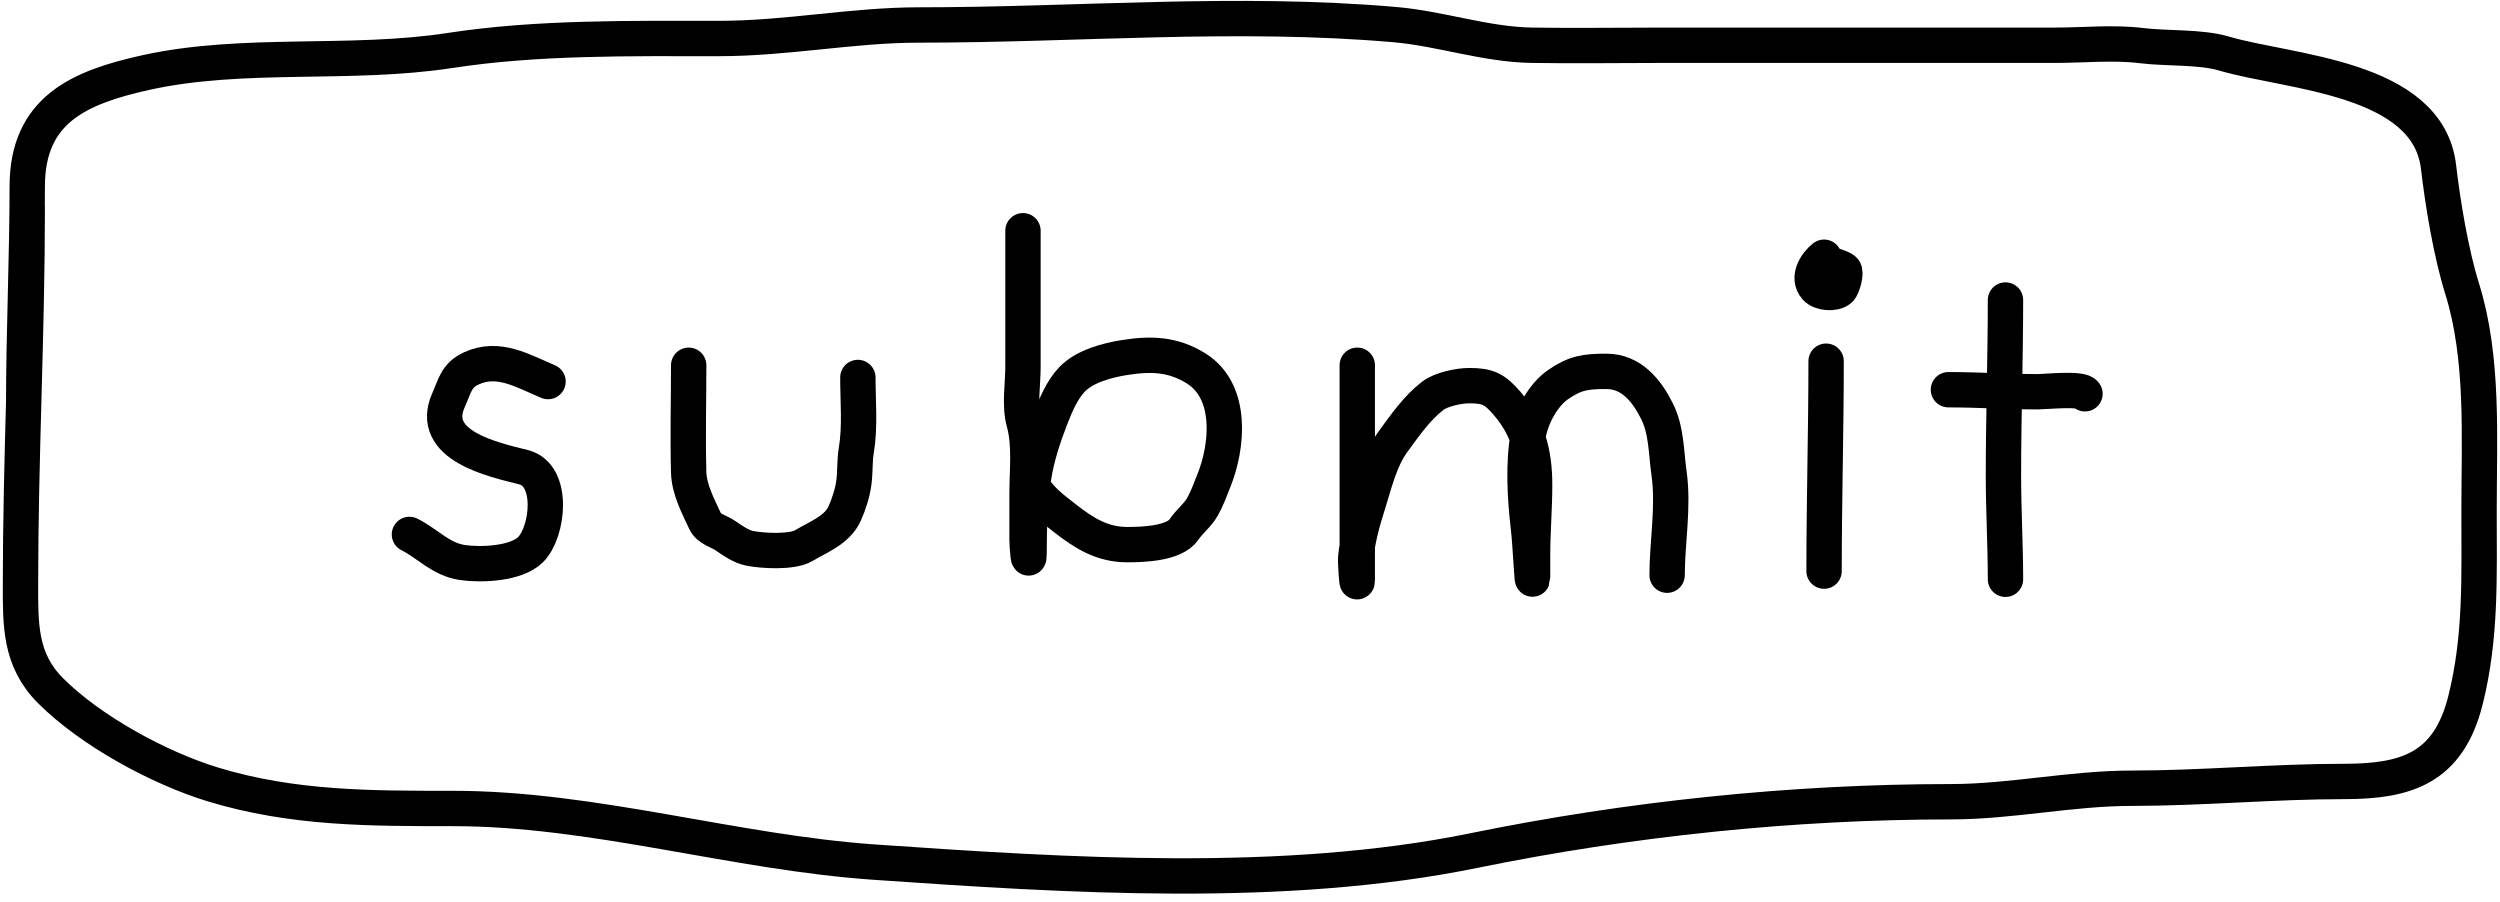 <svg width="244" height="88" viewBox="0 0 244 88" fill="none" xmlns="http://www.w3.org/2000/svg">
<path d="M2.659 20.238C2.659 32.638 2 44.595 2 57.008C2 60.957 1.92 64.398 4.93 67.409C8.865 71.344 15.53 74.964 20.788 76.564C28.579 78.936 36.177 78.908 44.227 78.908C57.912 78.908 71.668 83.201 85.354 84.145C104.213 85.446 125.283 86.814 143.878 83.01C158.972 79.923 174.959 78.249 190.389 78.249C196.331 78.249 202.094 76.931 208.115 76.931C214.92 76.931 221.866 76.271 228.77 76.271C234.853 76.271 238.968 74.995 240.636 68.324C242.179 62.153 241.955 56.244 241.955 49.866C241.955 42.81 242.43 34.98 240.307 28.185C239.194 24.624 238.41 19.777 237.999 16.283C236.963 7.47 223.398 7.103 217.051 5.223C214.768 4.546 211.437 4.754 209.03 4.454C206.289 4.111 203.335 4.417 200.57 4.417C194.796 4.417 189.022 4.417 183.248 4.417C176.228 4.417 169.209 4.417 162.19 4.417C157.967 4.417 153.74 4.485 149.518 4.417C144.979 4.344 140.616 2.791 136.151 2.403C120.636 1.054 105.201 2.439 89.676 2.439C83.187 2.439 76.837 3.758 70.192 3.758C61.525 3.758 52.449 3.614 43.897 4.93C34.154 6.429 23.711 4.976 14.196 7.09C7.743 8.524 2.659 10.705 2.659 18.204C2.659 24.916 2.314 32.666 2.314 39.197" stroke="black" stroke-width="3.451" stroke-linecap="round"/>
<path d="M53.488 37.24C50.985 36.183 48.654 34.748 46.017 35.947C44.525 36.625 44.405 37.651 43.784 39.031C41.775 43.495 48.153 44.861 51.09 45.596C54.128 46.355 53.513 51.916 51.786 53.642C50.385 55.043 46.927 55.168 45.133 54.902C43.001 54.586 41.753 53.057 39.96 52.161" stroke="black" stroke-width="3.451" stroke-linecap="round"/>
<path d="M67.216 35.648C67.216 39.128 67.119 42.625 67.216 46.104C67.262 47.775 68.134 49.386 68.818 50.868C69.182 51.655 70.145 51.831 70.786 52.271C71.454 52.731 72.317 53.341 73.14 53.509C74.393 53.766 77.313 53.934 78.445 53.255C79.875 52.398 81.705 51.741 82.435 50.127C82.855 49.2 83.206 48.091 83.341 47.077C83.478 46.052 83.401 44.974 83.574 43.96C83.964 41.668 83.728 39.172 83.728 36.842" stroke="black" stroke-width="3.451" stroke-linecap="round"/>
<path d="M99.843 22.518C99.843 25.9 99.843 29.282 99.843 32.664C99.843 33.711 99.843 34.757 99.843 35.803C99.843 37.528 99.482 39.561 99.942 41.219C100.547 43.394 100.241 45.94 100.241 48.182C100.241 49.674 100.241 51.166 100.241 52.658C100.241 53.379 100.44 55.672 100.44 53.631C100.44 51.241 100.533 48.946 100.882 46.59C101.167 44.665 101.837 42.629 102.54 40.821C103.036 39.545 103.654 38.058 104.618 37.041C105.843 35.747 108.057 35.165 109.746 34.897C112.322 34.488 114.483 34.546 116.742 35.958C120.339 38.206 119.846 43.563 118.444 46.988C118.1 47.83 117.813 48.673 117.361 49.464C116.879 50.308 116.097 50.874 115.571 51.664C114.631 53.073 111.493 53.156 110.033 53.156C107.594 53.156 105.842 52.072 103.921 50.569C102.66 49.582 101.359 48.627 100.639 47.187" stroke="black" stroke-width="3.451" stroke-linecap="round"/>
<path d="M132.47 35.648C132.47 42.611 132.47 49.575 132.47 56.538C132.47 57.602 132.279 54.826 132.315 54.46C132.488 52.736 132.938 51.018 133.465 49.376C134.128 47.309 134.644 44.897 135.963 43.098C137.131 41.505 138.269 39.848 139.831 38.633C140.638 38.005 142.387 37.638 143.401 37.638C145.202 37.638 145.888 37.965 147.104 39.384C149.149 41.77 149.779 44.246 149.779 47.342C149.779 49.625 149.58 51.883 149.58 54.15C149.58 54.836 149.58 55.521 149.58 56.206C149.58 57.763 149.364 53.099 149.182 51.553C148.836 48.618 148.631 45.196 149.182 42.302C149.509 40.584 150.627 38.535 152.066 37.538C153.747 36.375 154.792 36.245 156.786 36.245C159.191 36.245 160.698 38.079 161.715 40.114C162.673 42.028 162.605 44.141 162.898 46.193C163.364 49.458 162.71 52.948 162.71 56.14" stroke="black" stroke-width="3.451" stroke-linecap="round"/>
<path d="M178.228 35.251C178.228 42.104 178.029 48.904 178.029 55.742" stroke="black" stroke-width="3.451" stroke-linecap="round"/>
<path d="M178.029 25.104C177.261 25.704 176.338 27.088 177.233 28.088C177.7 28.611 179.035 28.731 179.576 28.243C179.814 28.029 180.25 26.618 179.974 26.342C179.736 26.104 178.397 25.701 178.029 25.701" stroke="black" stroke-width="3.451" stroke-linecap="round"/>
<path d="M195.735 29.282C195.735 35.002 195.536 40.679 195.536 46.403C195.536 49.809 195.735 53.156 195.735 56.538" stroke="black" stroke-width="3.451" stroke-linecap="round"/>
<path d="M190.165 38.036C193.085 38.036 195.982 38.235 198.874 38.235C199.65 38.235 203.206 37.856 203.494 38.434" stroke="black" stroke-width="3.451" stroke-linecap="round"/>
</svg>
